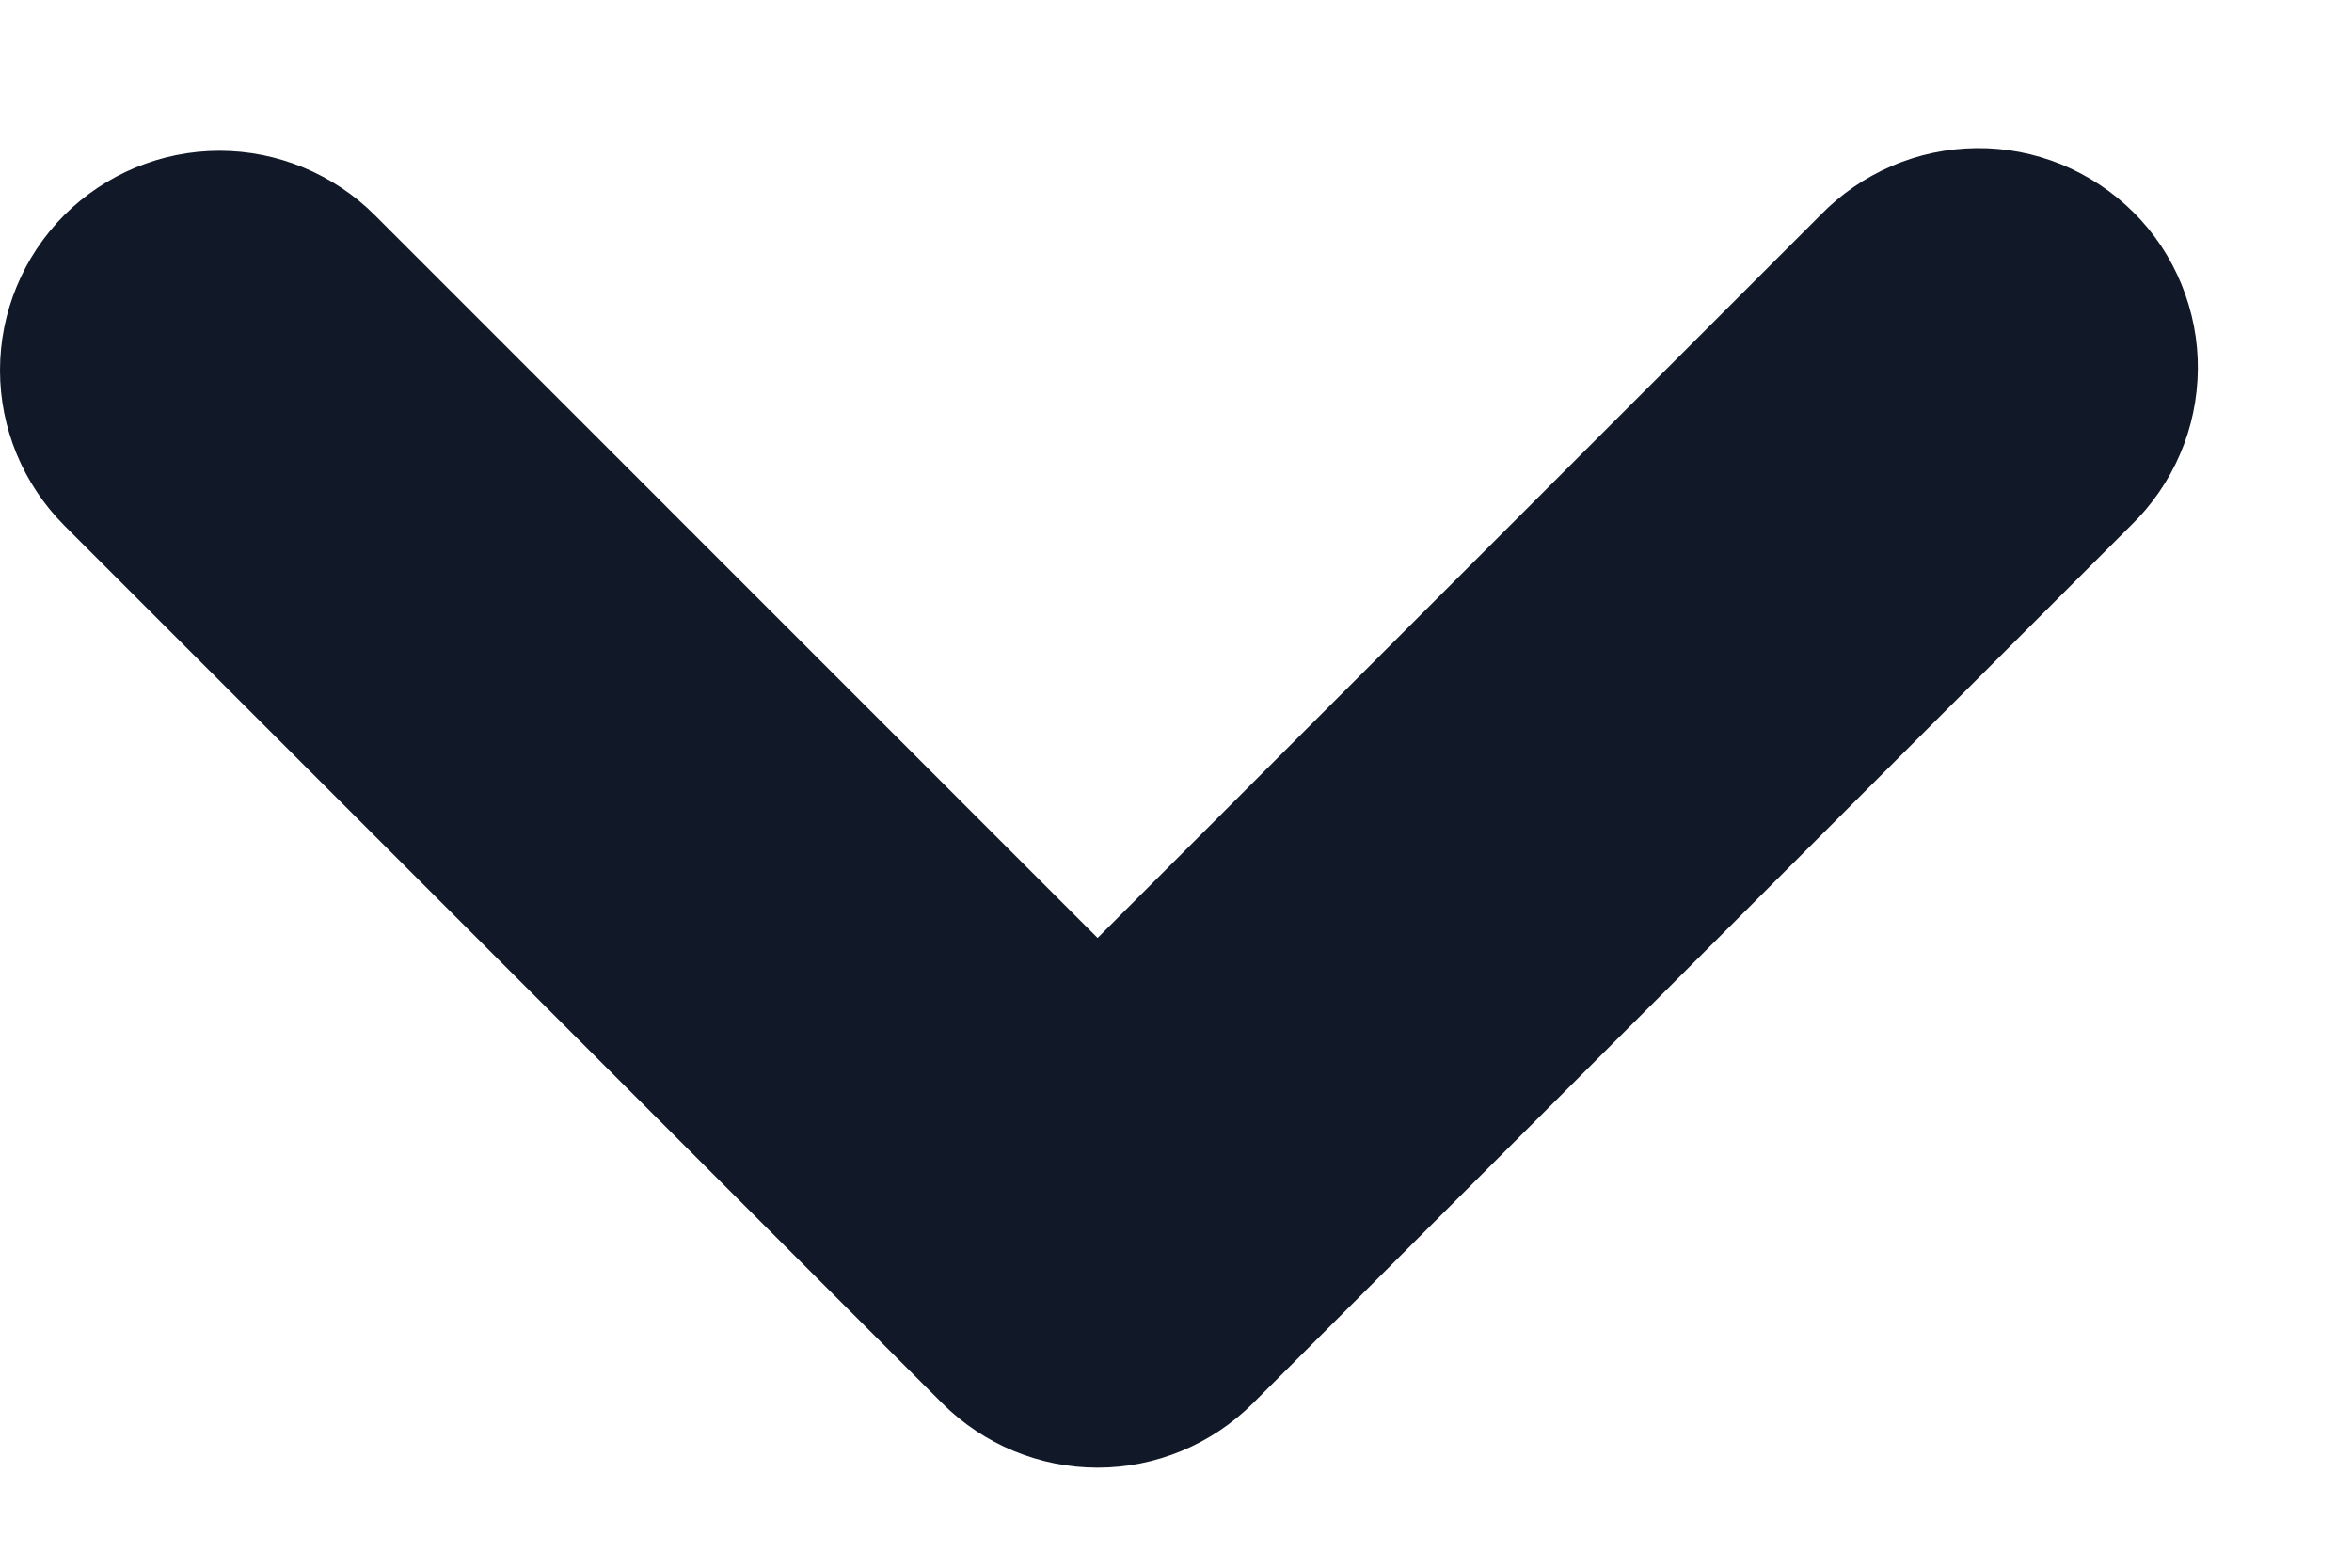 <svg width="15" height="10" viewBox="0 0 15 10" fill="none" xmlns="http://www.w3.org/2000/svg">
<path fillRule="evenodd" clipRule="evenodd" d="M0.41 1.372C0.673 1.11 1.029 0.962 1.4 0.962C1.771 0.962 2.127 1.11 2.39 1.372L7 5.983L11.61 1.372C11.739 1.239 11.894 1.132 12.065 1.059C12.235 0.985 12.419 0.947 12.605 0.945C12.791 0.943 12.975 0.979 13.147 1.049C13.319 1.12 13.476 1.224 13.607 1.355C13.739 1.486 13.843 1.643 13.913 1.815C13.983 1.987 14.019 2.171 14.017 2.357C14.015 2.543 13.977 2.727 13.903 2.898C13.83 3.068 13.723 3.223 13.59 3.352L7.99 8.952C7.727 9.214 7.371 9.362 7 9.362C6.629 9.362 6.273 9.214 6.01 8.952L0.41 3.352C0.148 3.089 0 2.733 0 2.362C0 1.991 0.148 1.635 0.41 1.372Z" fill="#111928"/>
</svg>
